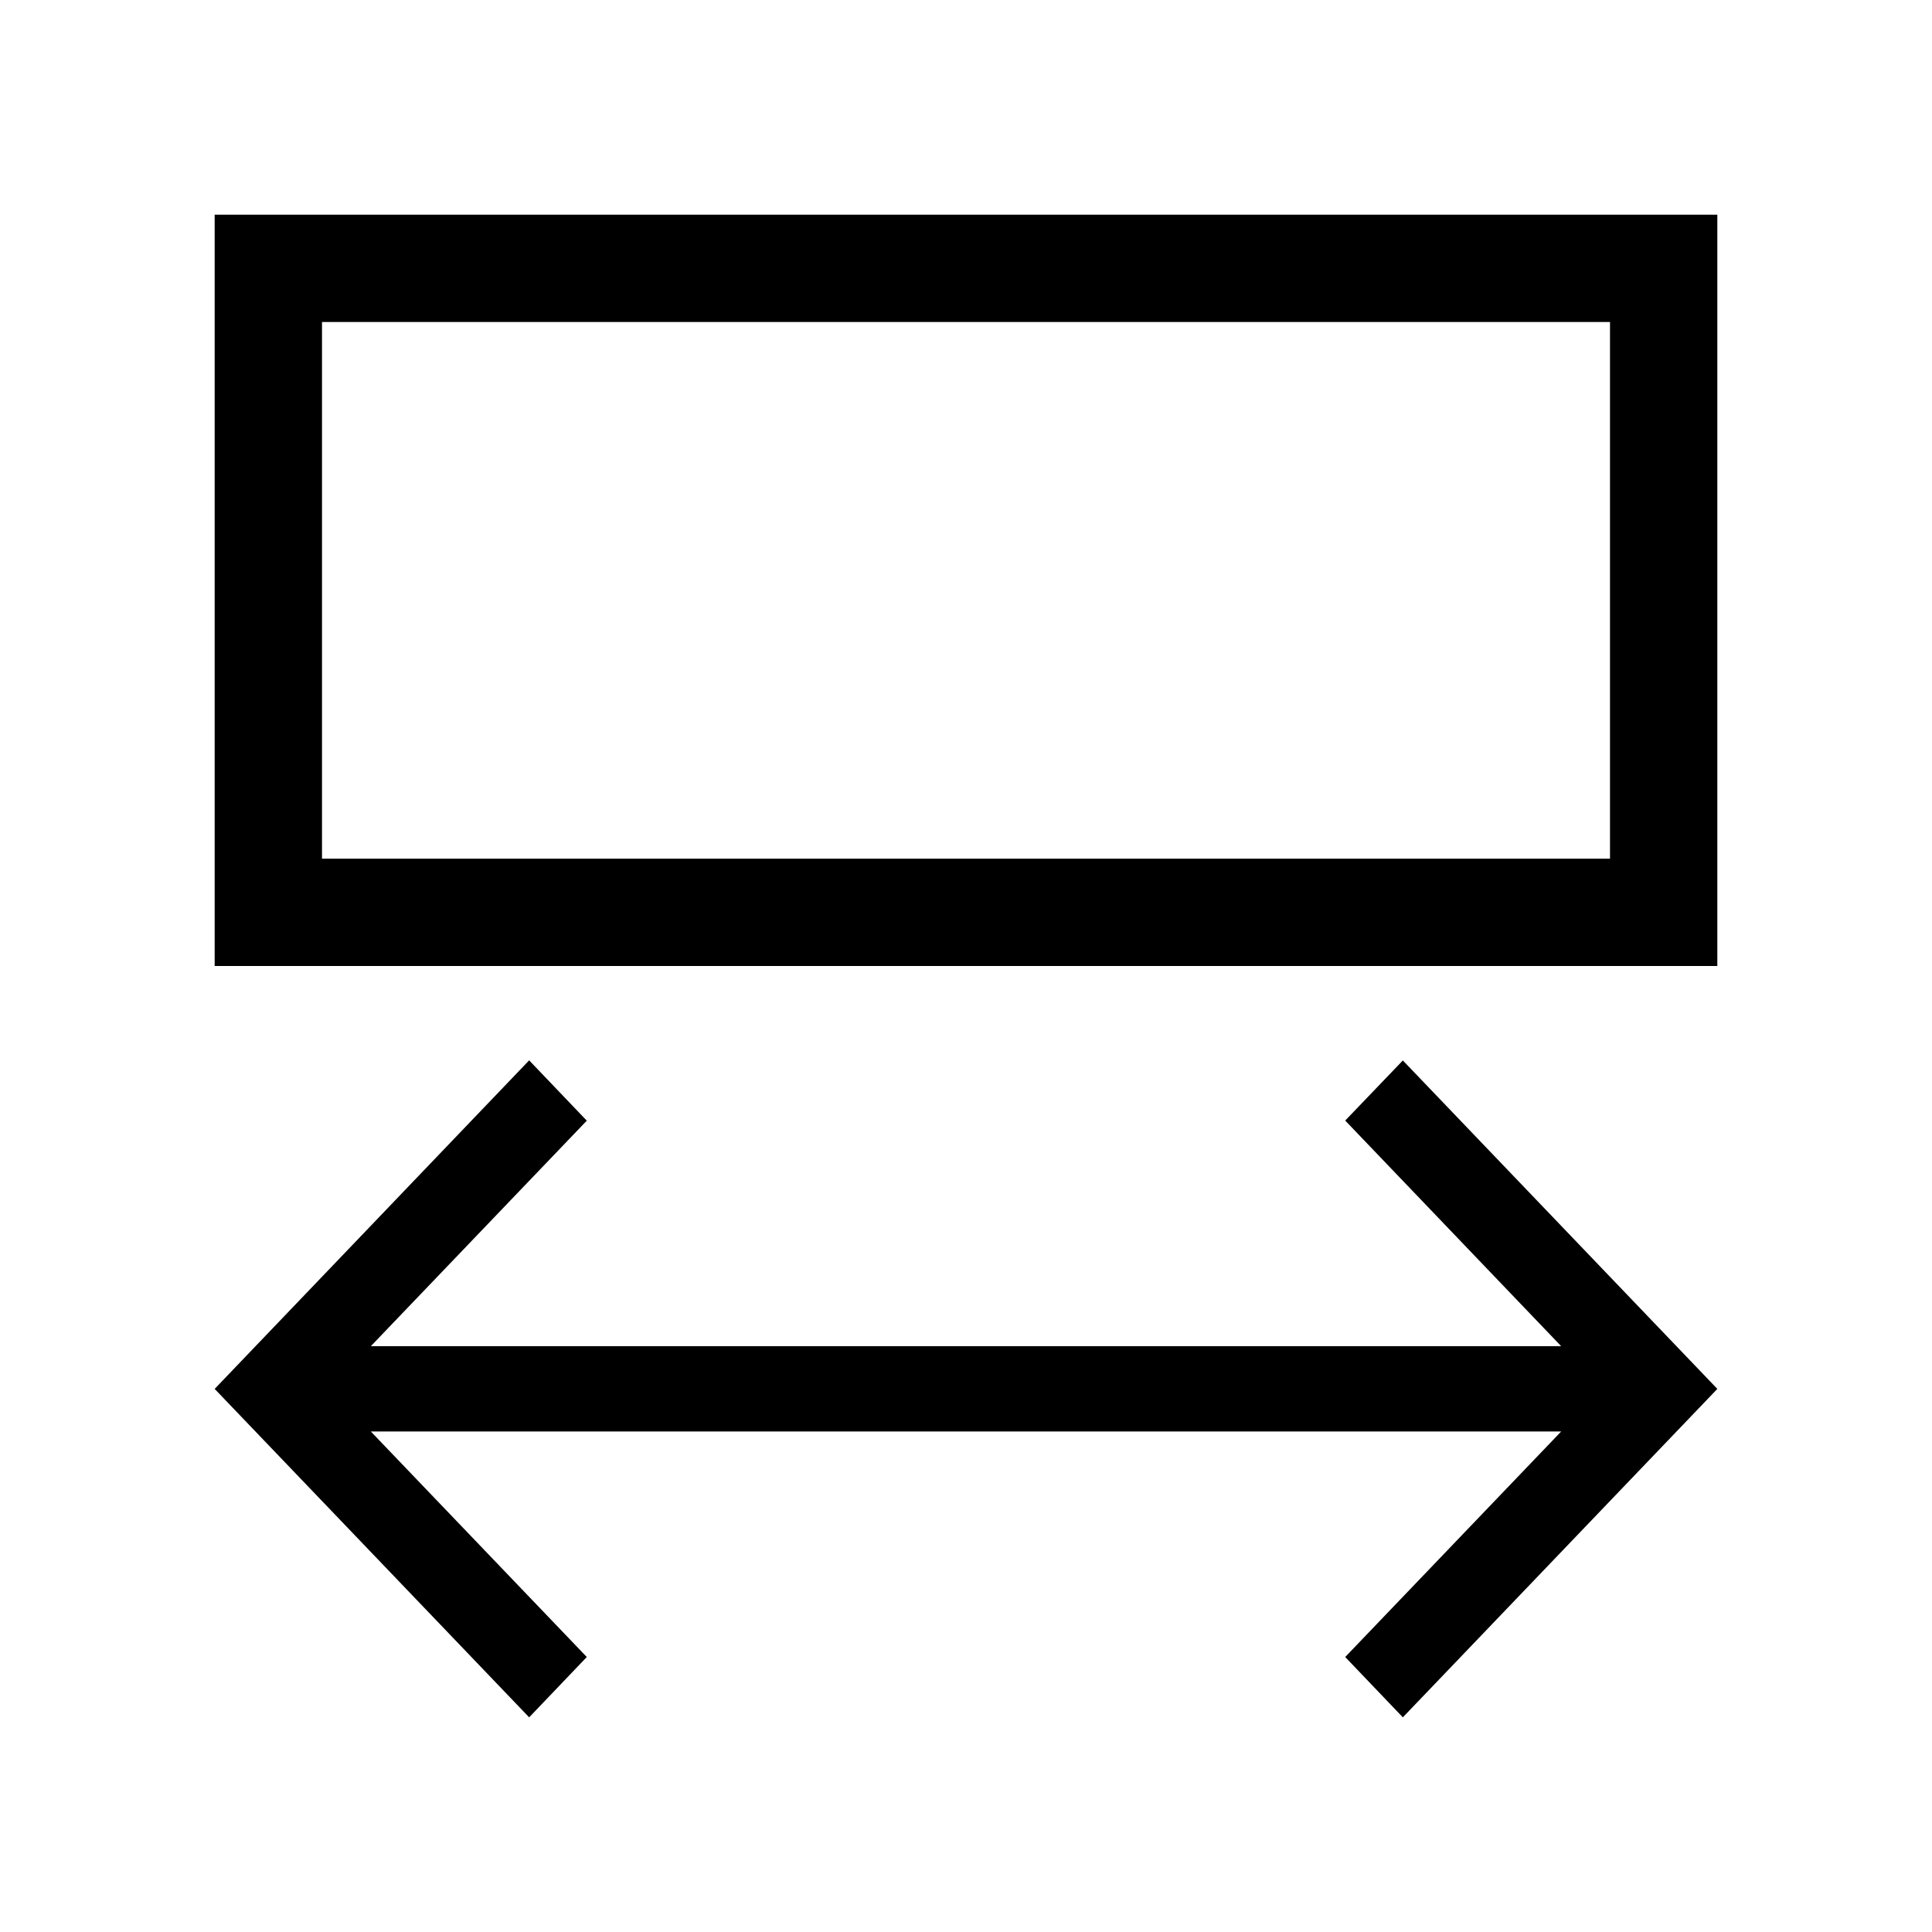<svg xmlns="http://www.w3.org/2000/svg" viewBox="0 0 18 18"><path clip-rule="evenodd" d="M2 2v7h14V2H2zm1 6V3h12v5H3z" fill="currentColor" fill-rule="evenodd" stroke="none"></path><path d="M5.467 15.438l-2.012-2.101h11.09l-2.012 2.101.537.562L16 12.94l-2.93-3.06-.537.56 2.012 2.102H3.455l2.012-2.101-.537-.562L2 12.94 4.93 16l.537-.562z" fill="currentColor" stroke="none"></path></svg>